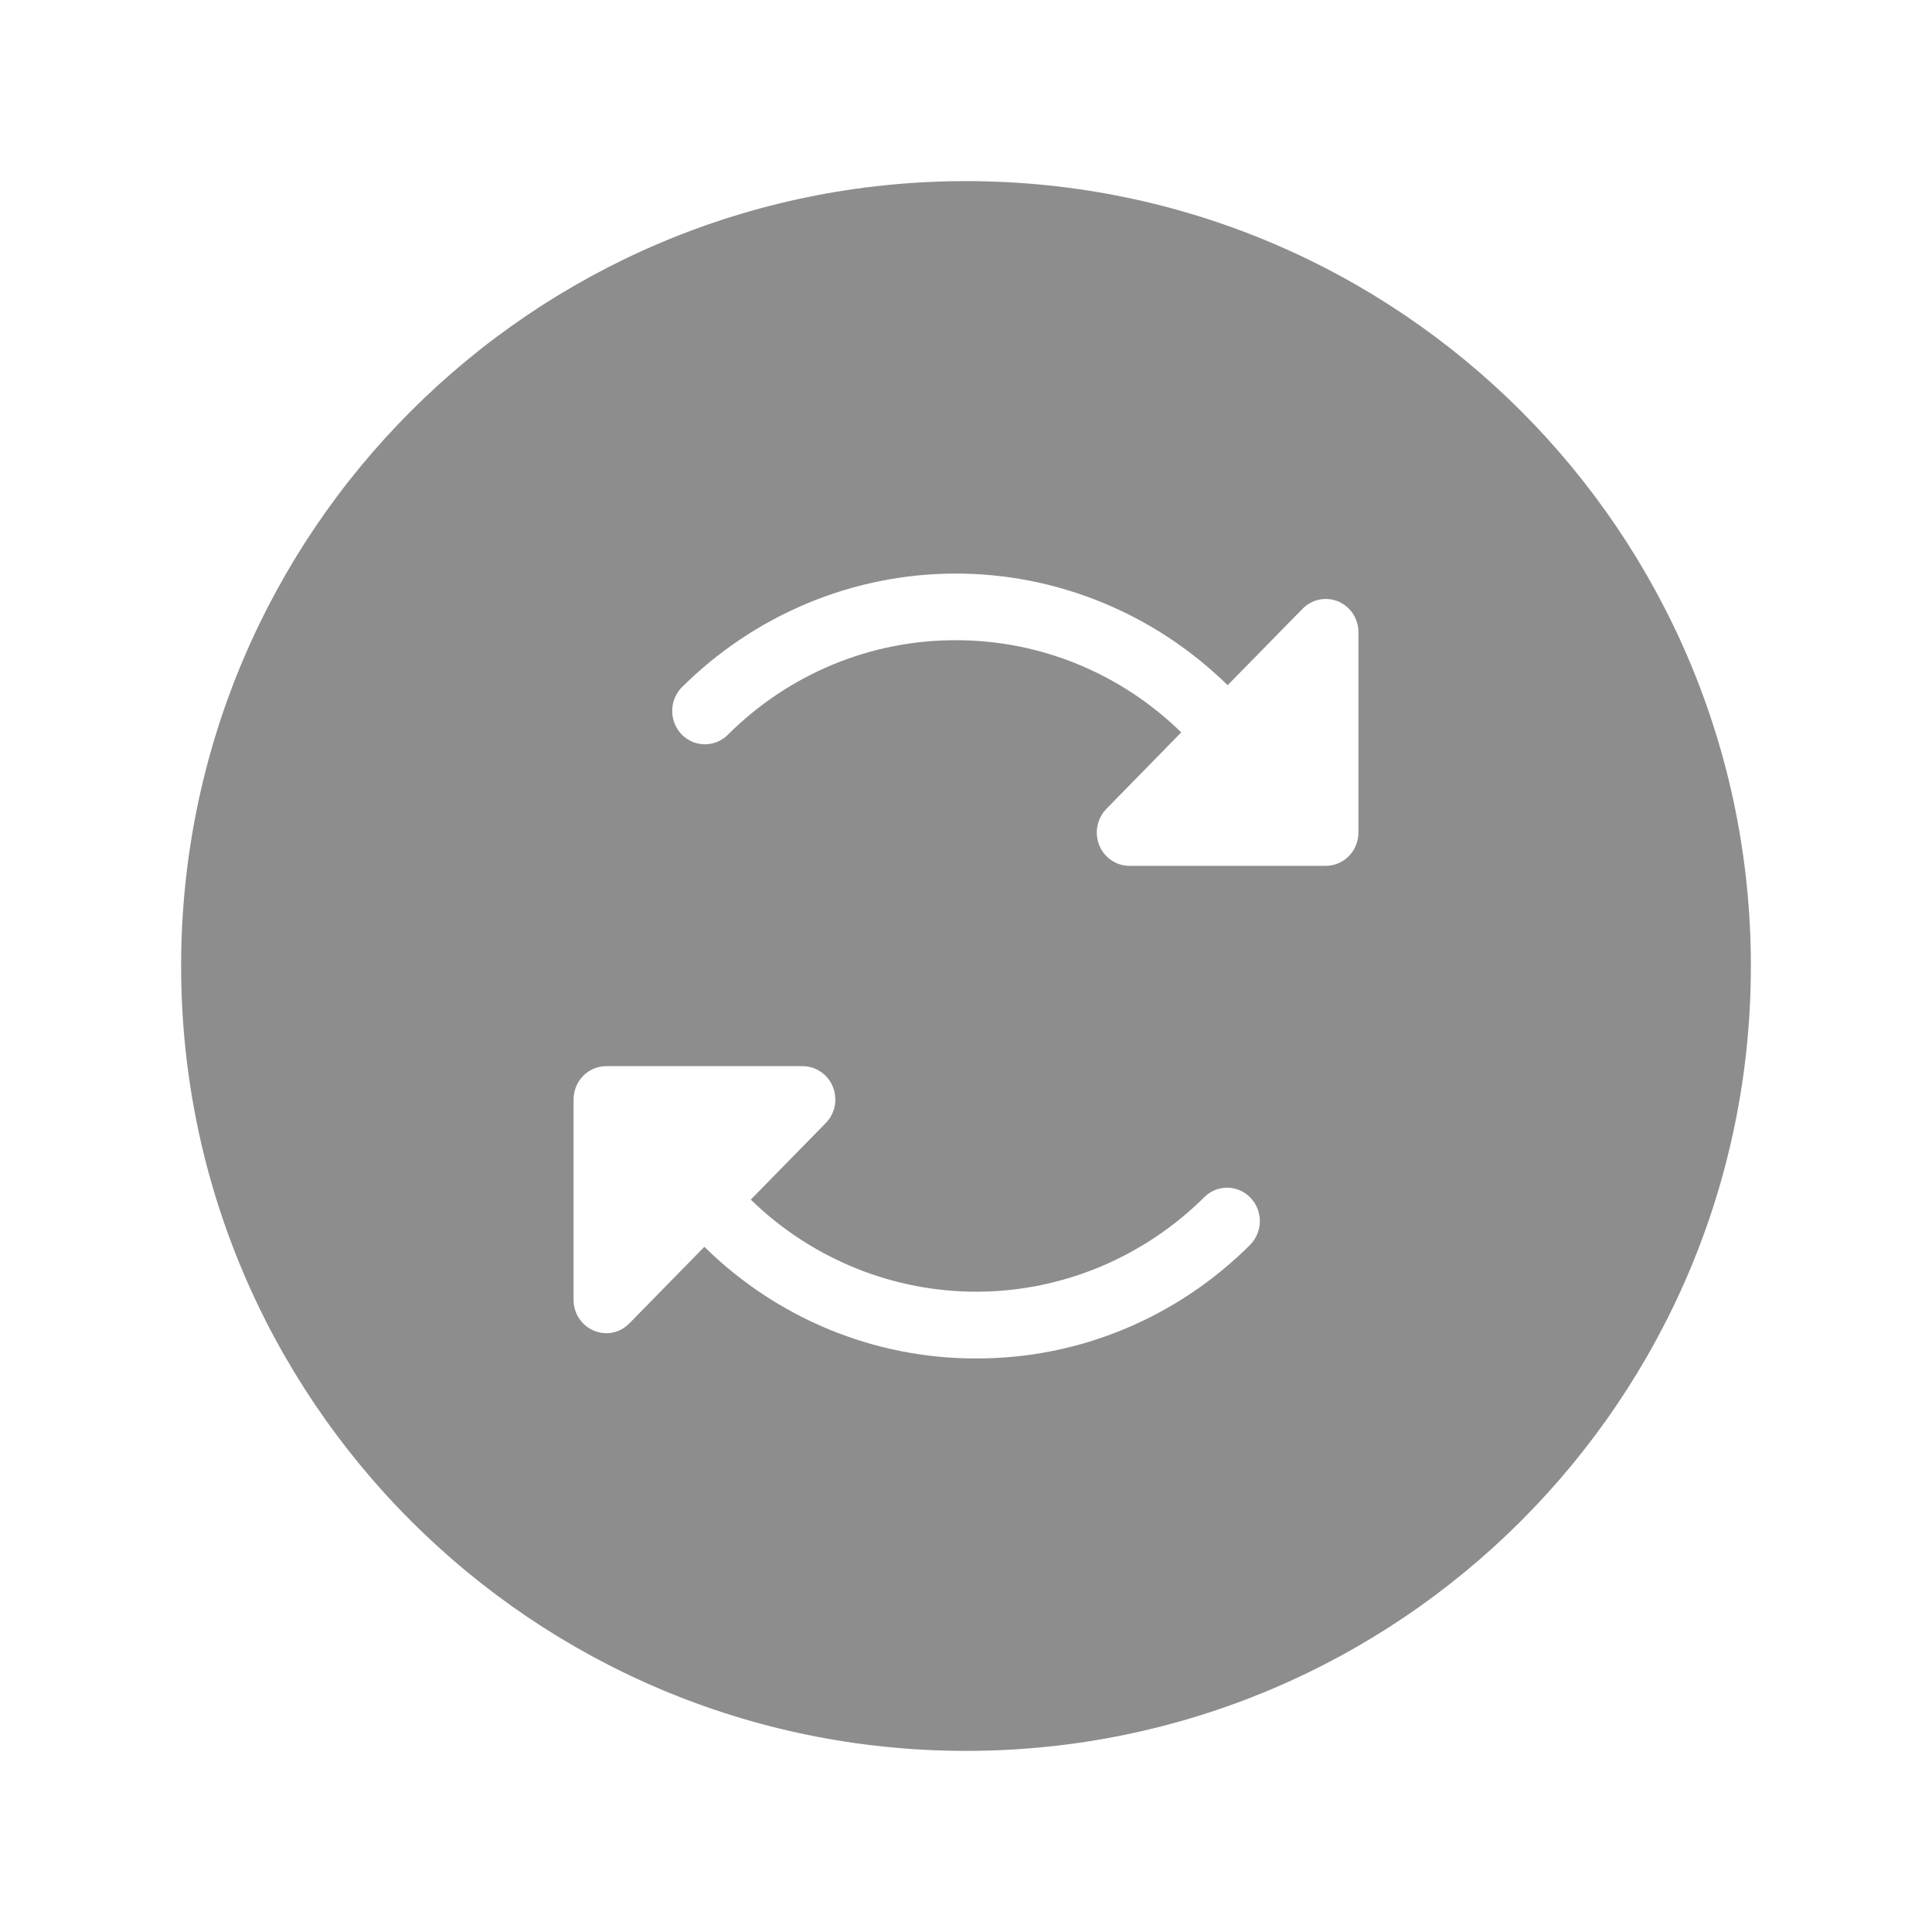<svg width="96" height="96" viewBox="0 0 96 96" fill="none" xmlns="http://www.w3.org/2000/svg">
<path d="M48 9C69.539 9 87 26.461 87 48C87 69.539 69.539 87 48 87C26.461 87 9 69.539 9 48C9 26.461 26.461 9 48 9ZM30.125 52.977C29.694 52.977 29.281 53.15 28.977 53.461C28.672 53.772 28.5 54.194 28.5 54.633V64.586C28.5 64.914 28.595 65.235 28.773 65.508C28.952 65.781 29.207 65.992 29.504 66.117C29.8 66.243 30.127 66.279 30.441 66.215C30.757 66.151 31.046 65.99 31.273 65.758L35 61.953C38.6 65.499 43.404 67.486 48.406 67.5H48.516C53.609 67.513 58.503 65.478 62.137 61.836C62.433 61.526 62.601 61.109 62.602 60.676C62.602 60.242 62.433 59.825 62.137 59.516C61.84 59.206 61.436 59.026 61.012 59.016C60.588 59.006 60.177 59.166 59.867 59.461C56.857 62.461 52.821 64.156 48.613 64.184C44.406 64.211 40.352 62.57 37.305 59.609L41.023 55.812C41.253 55.581 41.412 55.287 41.477 54.965C41.541 54.642 41.506 54.304 41.383 54C41.259 53.696 41.05 53.436 40.781 53.254C40.513 53.072 40.197 52.975 39.875 52.977H30.125ZM47.41 28.5C42.346 28.522 37.486 30.556 33.863 34.168C33.568 34.477 33.403 34.892 33.402 35.324C33.402 35.757 33.567 36.175 33.863 36.484C34.16 36.794 34.564 36.974 34.988 36.984C35.413 36.994 35.826 36.835 36.137 36.539C39.165 33.502 43.242 31.804 47.488 31.812H47.578C51.722 31.827 55.703 33.465 58.695 36.391L54.977 40.191C54.749 40.423 54.594 40.721 54.531 41.043C54.469 41.364 54.499 41.697 54.621 42C54.744 42.303 54.955 42.564 55.223 42.746C55.49 42.928 55.804 43.024 56.125 43.023H65.875C66.306 43.023 66.719 42.85 67.023 42.539C67.328 42.228 67.5 41.807 67.5 41.367V31.414C67.499 31.087 67.404 30.768 67.227 30.496C67.048 30.224 66.792 30.012 66.496 29.887C66.201 29.762 65.876 29.73 65.562 29.793C65.248 29.856 64.958 30.012 64.731 30.242L61 34.047C57.348 30.467 52.474 28.478 47.41 28.5Z" fill="#8D8D8D"/>
</svg>
